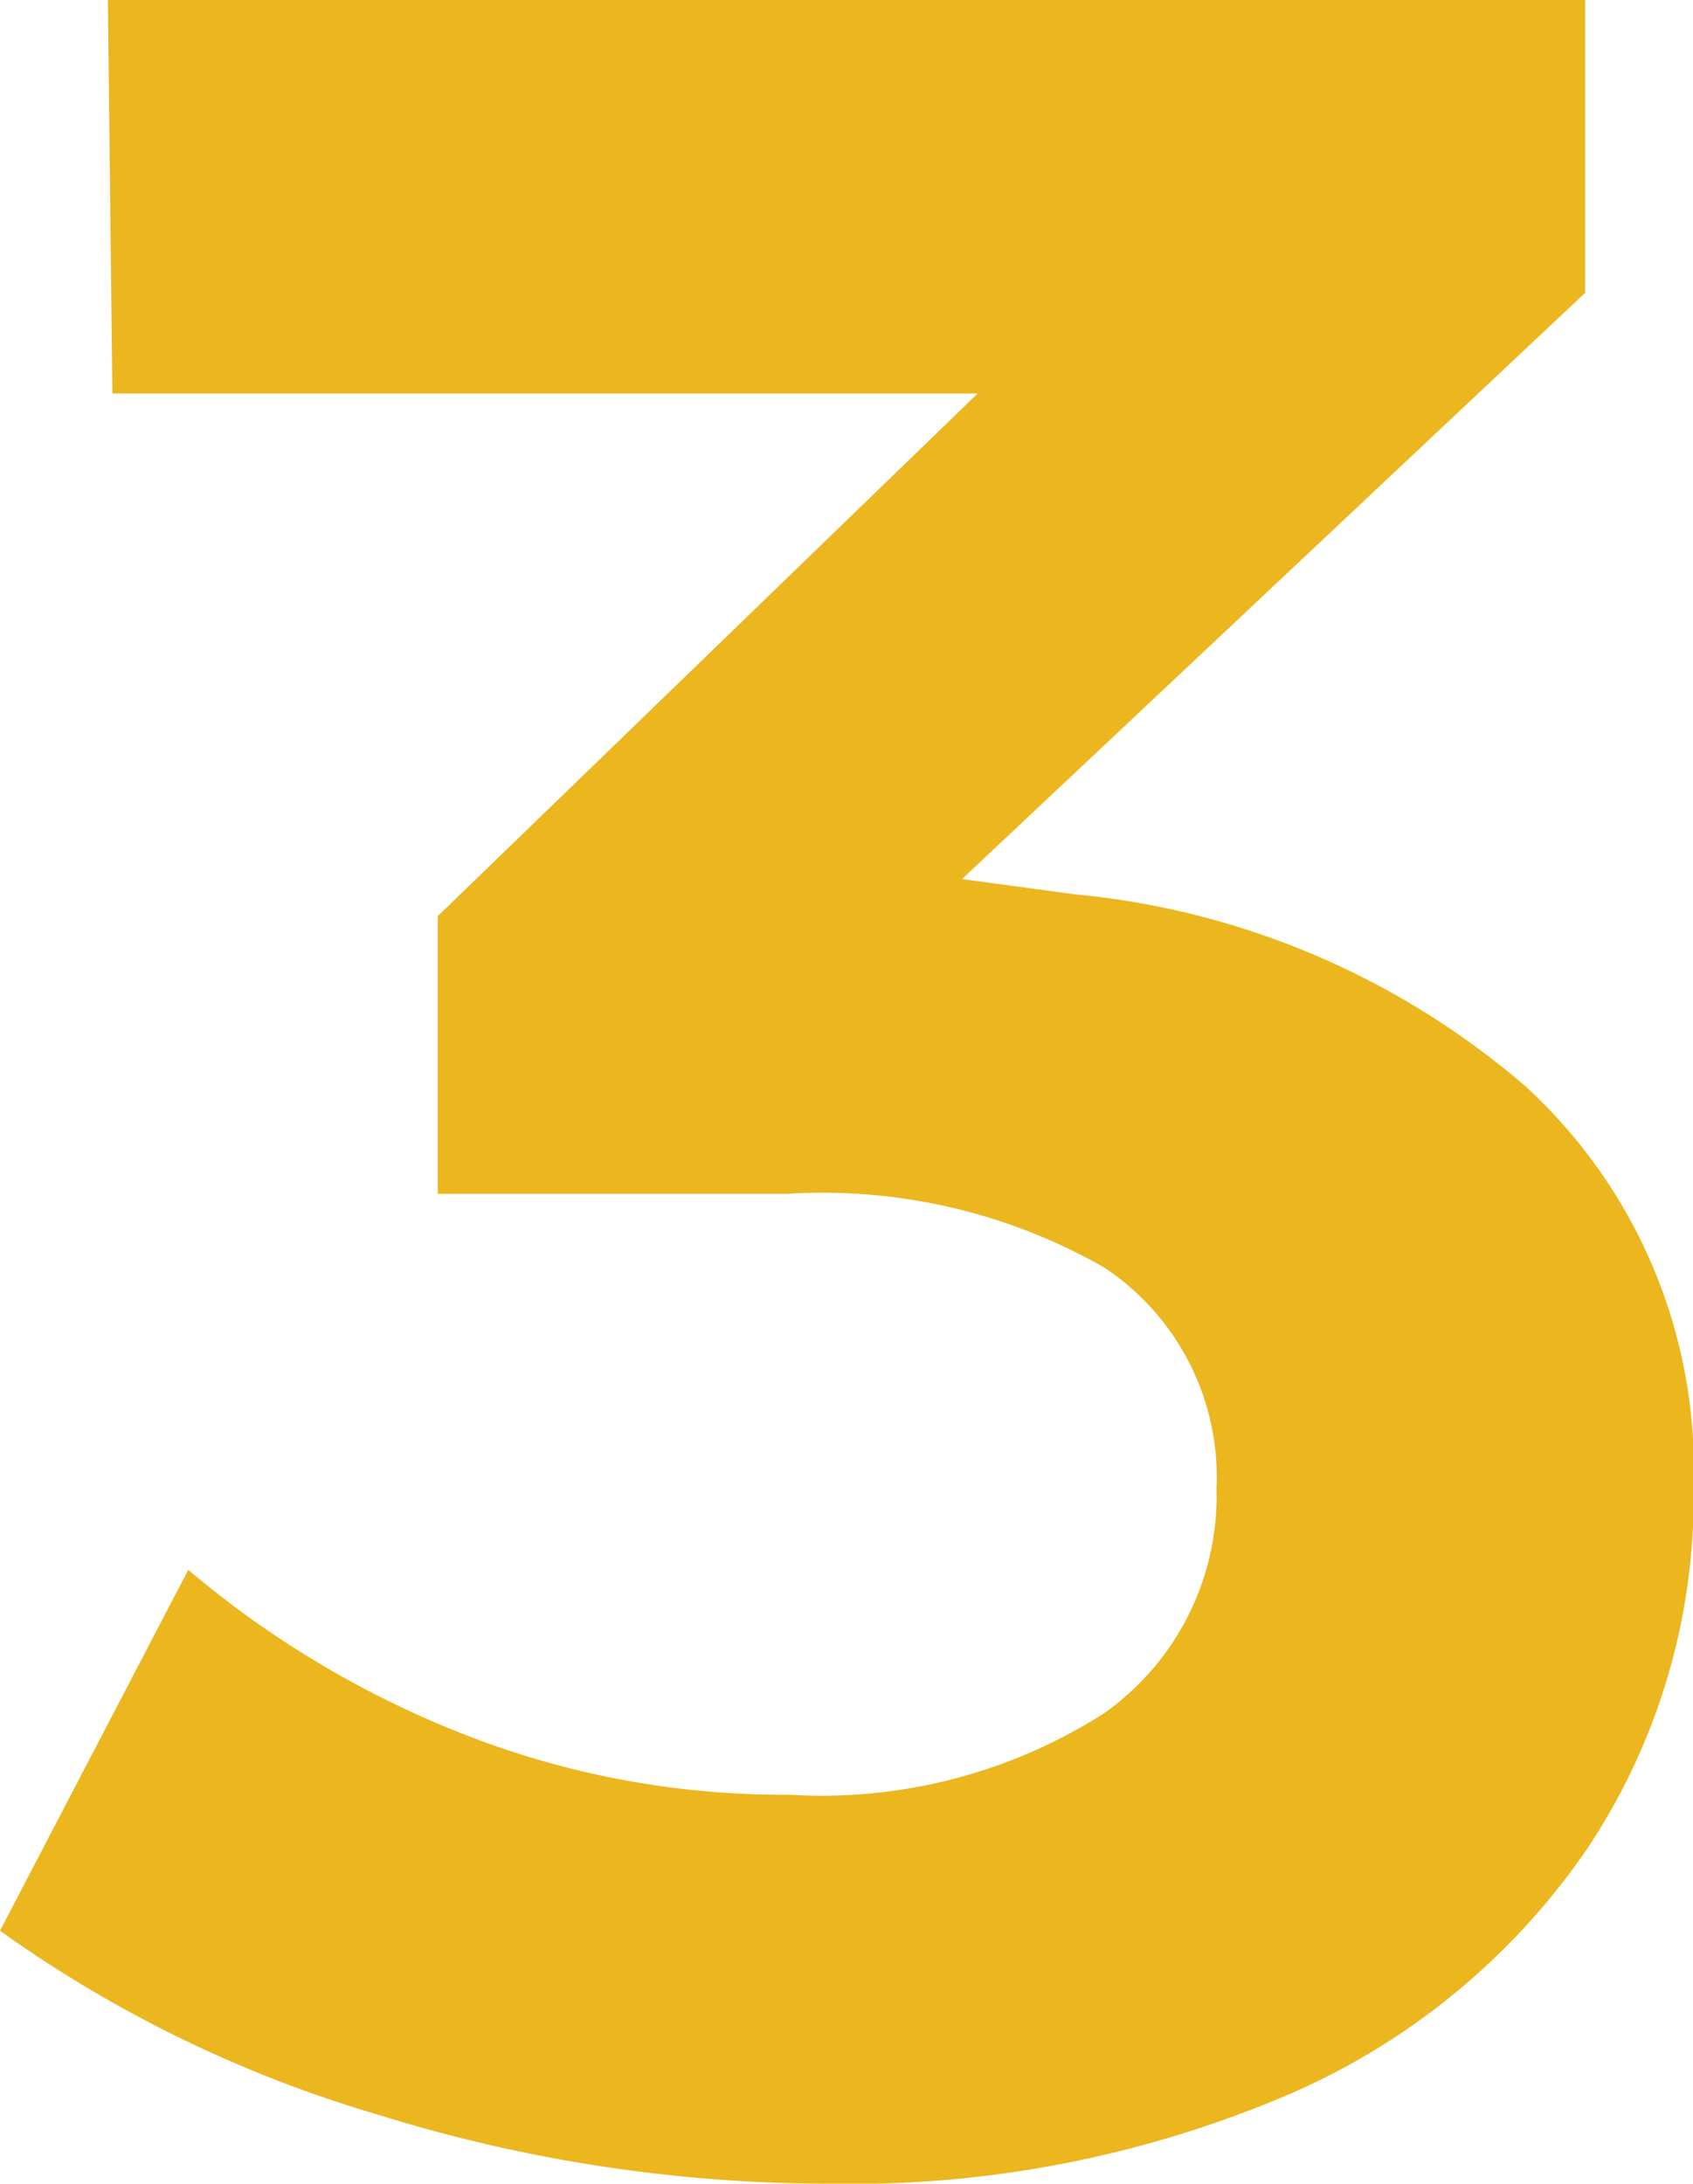 <svg xmlns="http://www.w3.org/2000/svg" viewBox="0 0 30.13 38.85"><defs><style>.cls-1{fill:#ebb61e;}</style></defs><title>Asset 3</title><g id="Layer_2" data-name="Layer 2"><g id="Layer_7" data-name="Layer 7"><path class="cls-1" d="M27.14,19.32a9.23,9.23,0,0,1,3,7.13,11.27,11.27,0,0,1-1.9,6.45,12.37,12.37,0,0,1-5.37,4.39,19.82,19.82,0,0,1-8.15,1.56,27,27,0,0,1-8-1.23A22.39,22.39,0,0,1,0,34.35l3.35-6.42a17.48,17.48,0,0,0,5.1,3,15.56,15.56,0,0,0,5.6,1,9.33,9.33,0,0,0,5.6-1.45,4.73,4.73,0,0,0,2-4,4.47,4.47,0,0,0-2-3.93A10.1,10.1,0,0,0,14,21.24H7.79V16.3L17.4,7H2L1.92,0H28.21V5.21L17.12,15.64l2,.27A14.33,14.33,0,0,1,27.14,19.32Z"/></g></g></svg>